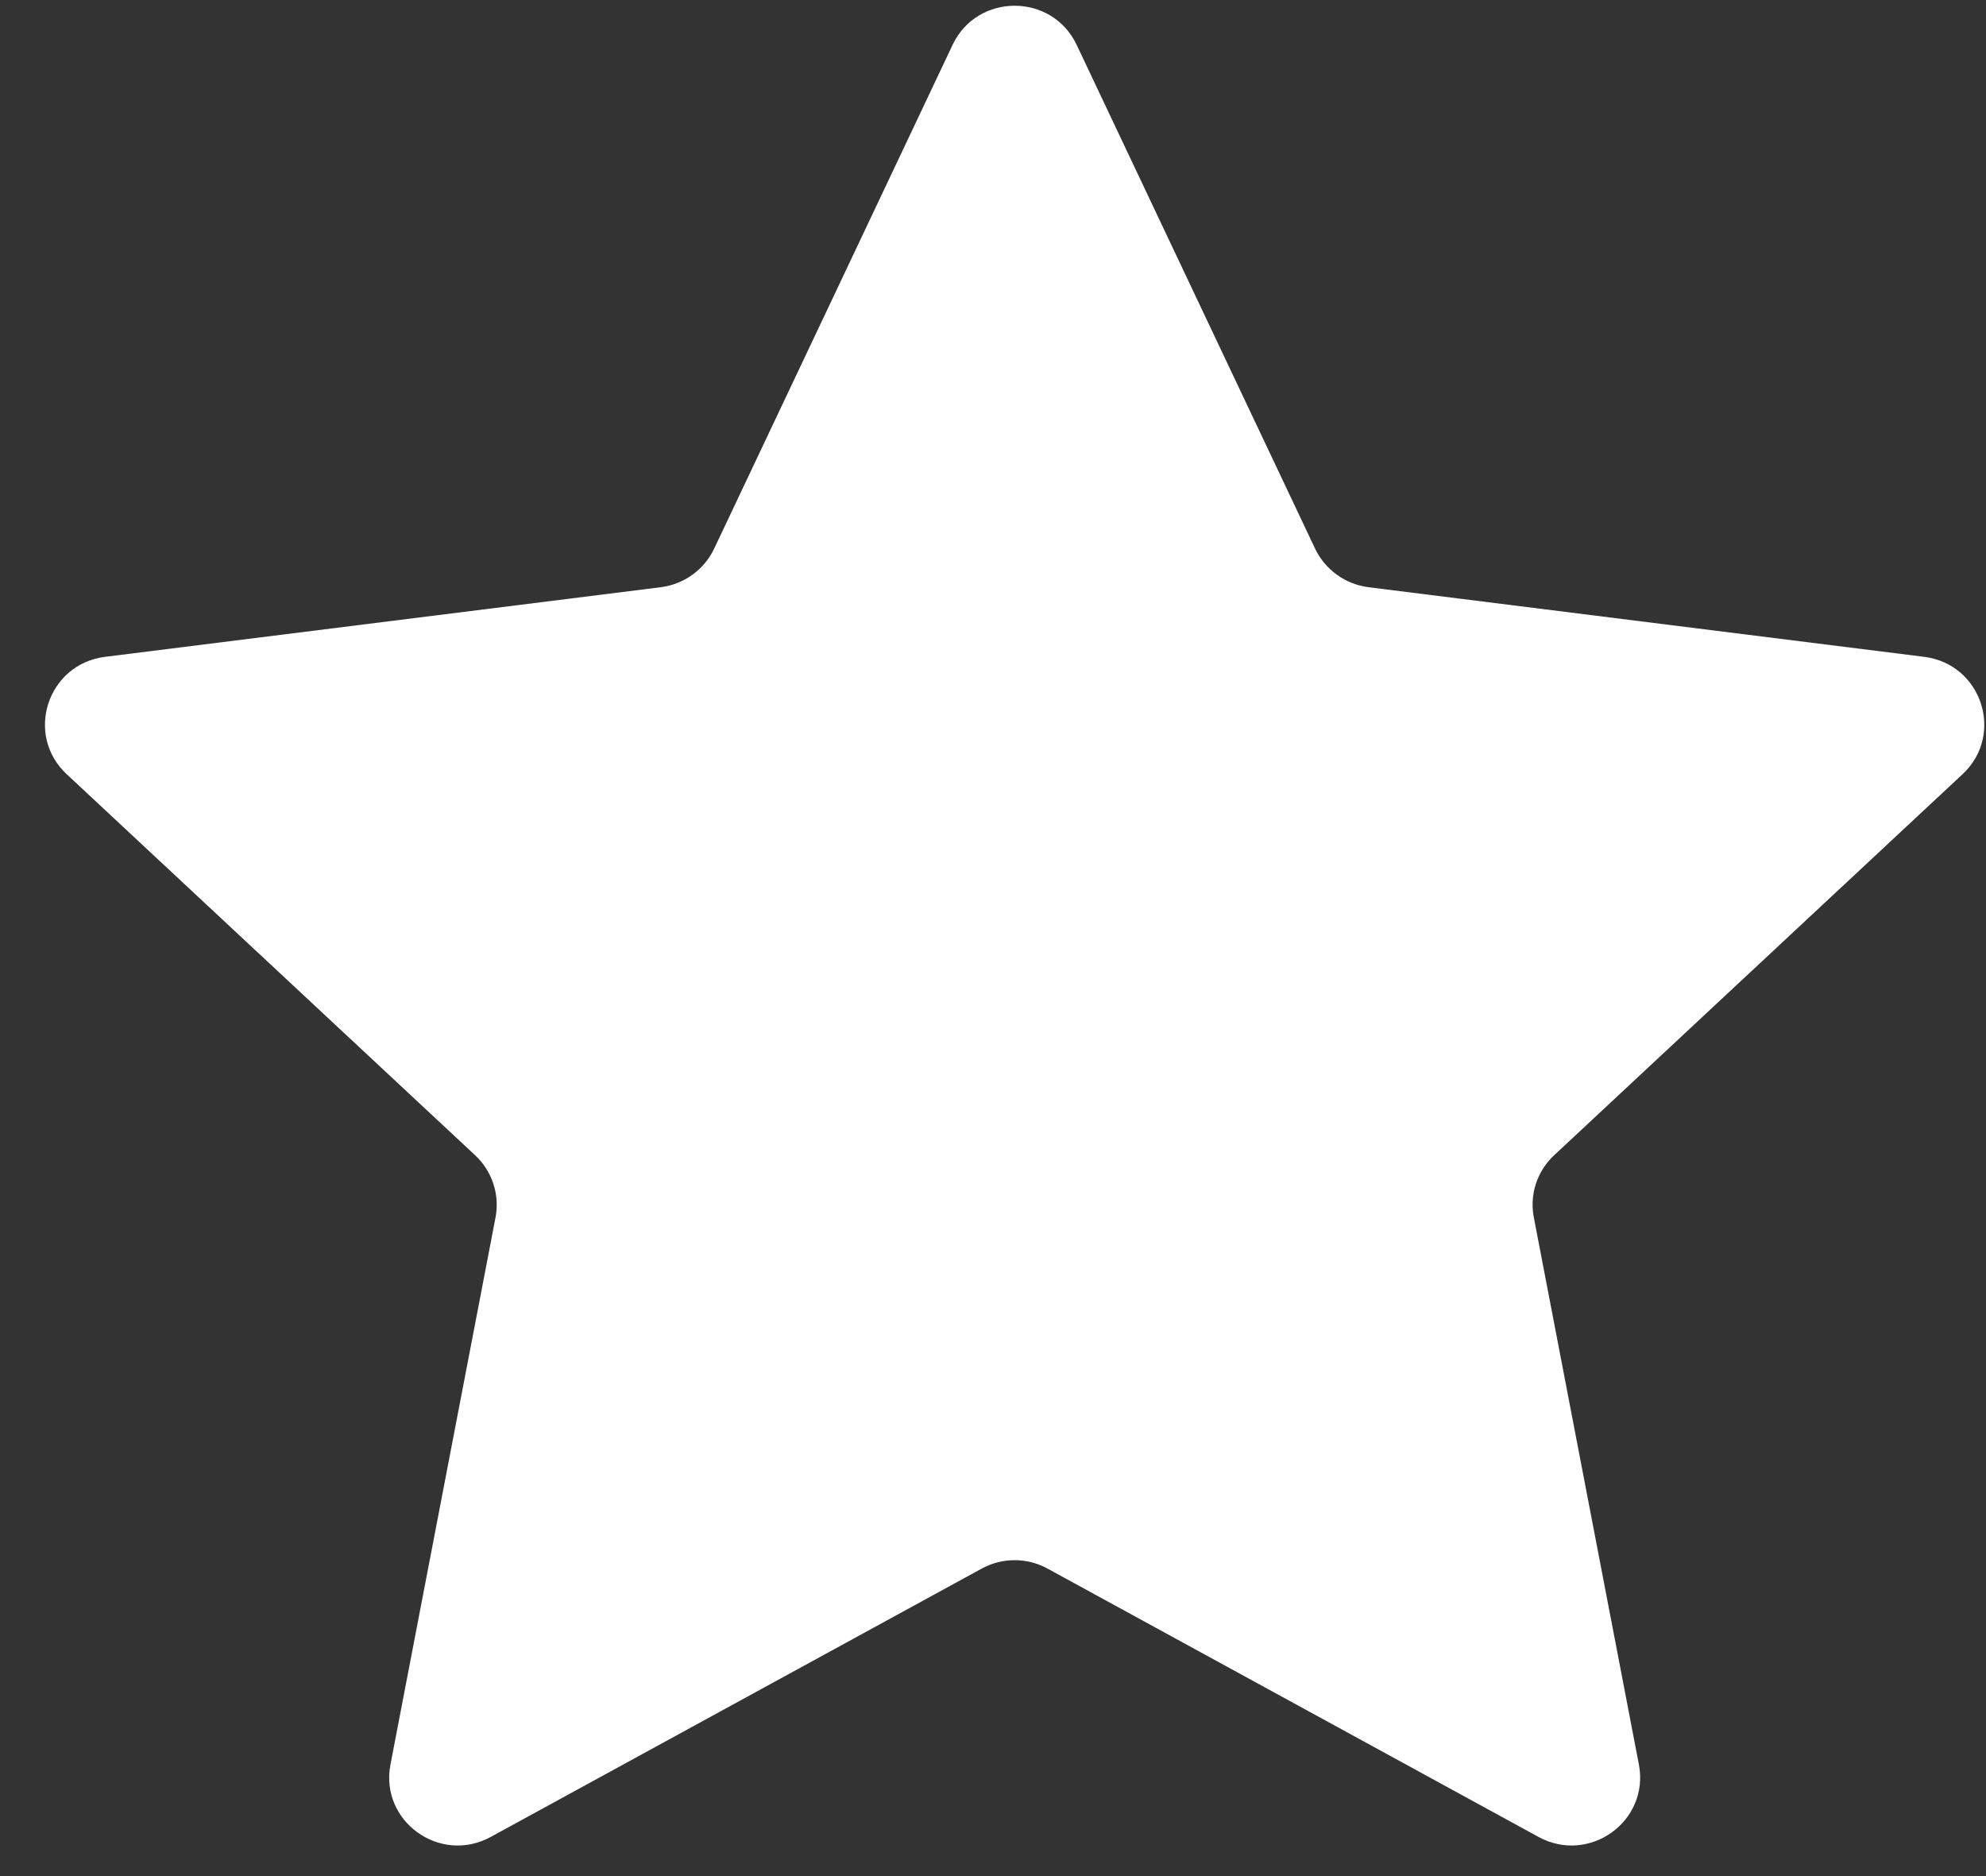<svg xmlns="http://www.w3.org/2000/svg"
	xmlns:xlink="http://www.w3.org/1999/xlink"
	width="18px" height="17px">
<rect width="100%" height="100%" fill="#333333" stroke="none"/>
<defs>
</defs>
<path fill-rule="evenodd" stroke="none" fill="#fff" d=" M9.758 0.406 C9.758 0.406 11.919 4.971 11.919 4.971 C12.01 5.162 12.193 5.294 12.403 5.321 C12.403 5.321 17.441 5.952 17.441 5.952 C17.962 6.018 18.171 6.657 17.788 7.015 C17.788 7.015 14.086 10.468 14.086 10.468 C13.931 10.612 13.861 10.826 13.902 11.033 C13.902 11.033 14.854 15.989 14.854 15.989 C14.952 16.502 14.405 16.897 13.944 16.645 C13.944 16.645 9.495 14.214 9.495 14.214 C9.309 14.112 9.083 14.112 8.897 14.214 C8.897 14.214 4.448 16.645 4.448 16.645 C3.987 16.897 3.44 16.502 3.539 15.989 C3.539 15.989 4.491 11.033 4.491 11.033 C4.531 10.826 4.461 10.612 4.306 10.468 C4.306 10.468 0.604 7.015 0.604 7.015 C0.221 6.657 0.43 6.018 0.951 5.952 C0.951 5.952 5.989 5.321 5.989 5.321 C6.2 5.294 6.383 5.162 6.473 4.971 C6.473 4.971 8.634 0.406 8.634 0.406 C8.858 -0.066 9.534 -0.066 9.758 0.406 Z"/>
</svg>